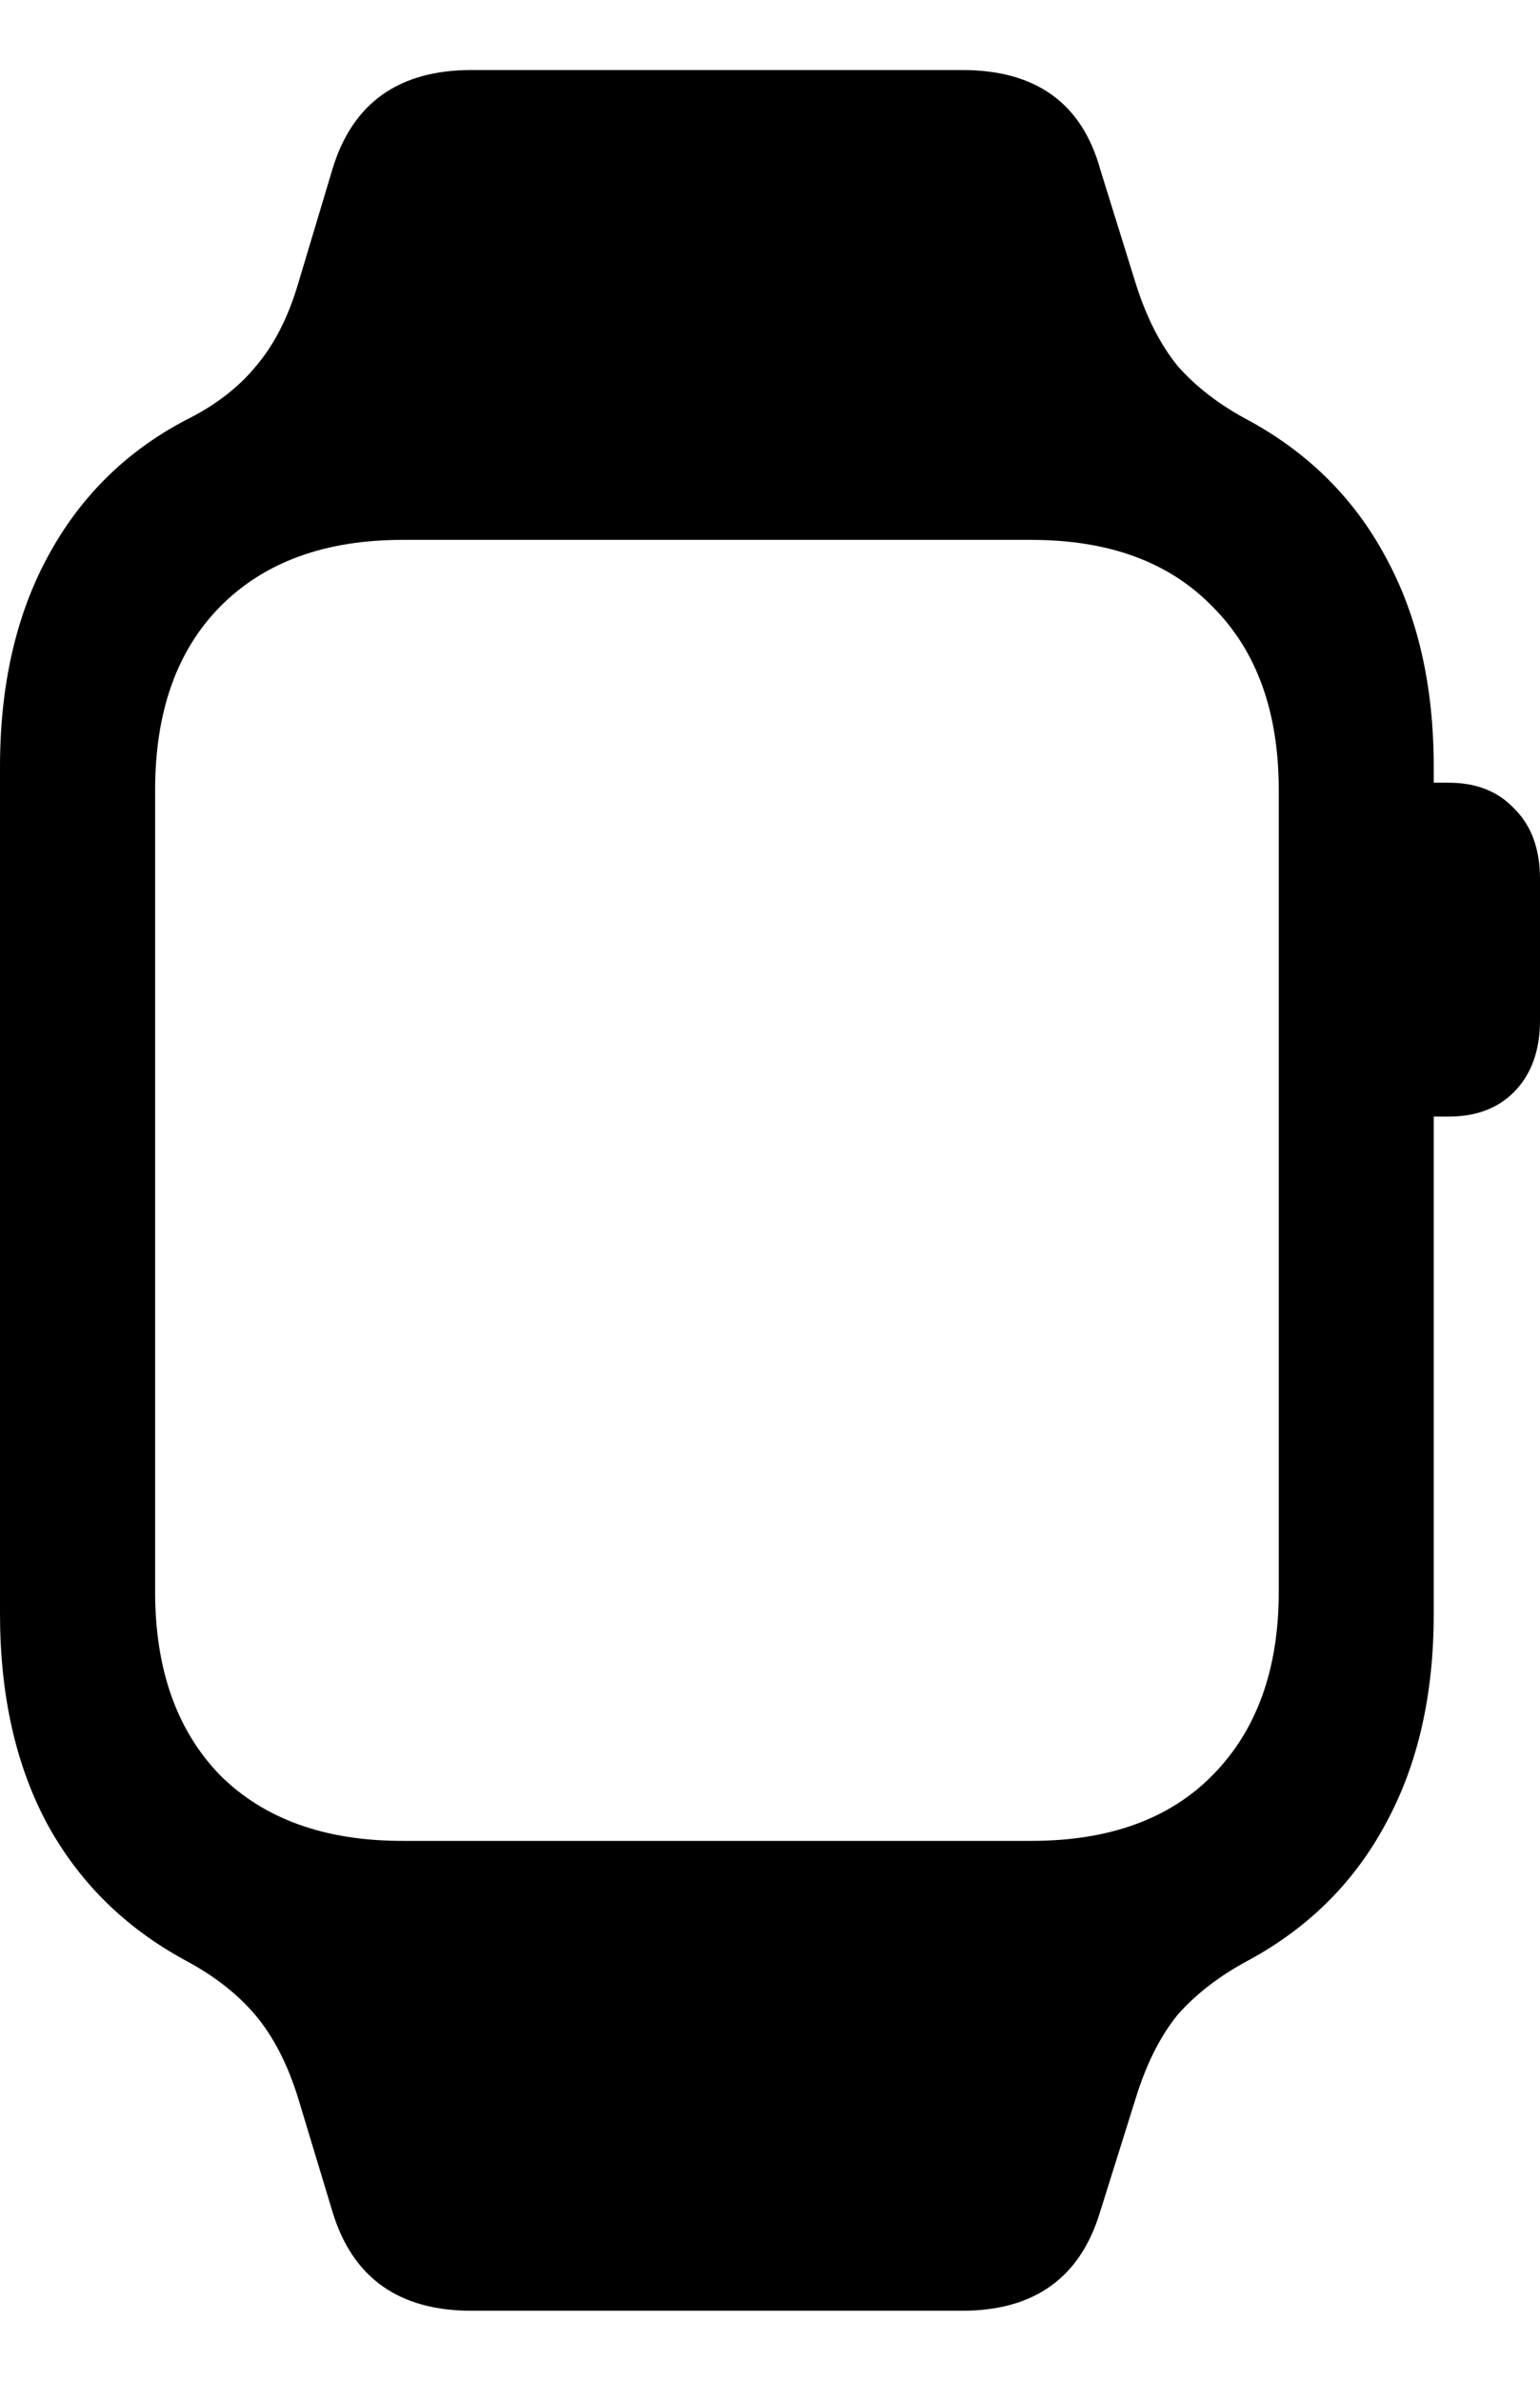 <svg
	color="rgb(0, 0, 0)"
	viewBox="0 0 11 17"
	fill="none"
	xmlns="http://www.w3.org/2000/svg"
>
	<path
		d="M0 11.523C0 12.101 0.111 12.599 0.334 13.018C0.561 13.436 0.89 13.762 1.32 13.996C1.527 14.106 1.694 14.236 1.821 14.385C1.952 14.54 2.056 14.741 2.132 14.99L2.374 15.79C2.516 16.263 2.847 16.5 3.368 16.5H6.873C7.389 16.5 7.718 16.263 7.859 15.79L8.11 14.99C8.186 14.741 8.287 14.54 8.413 14.385C8.545 14.236 8.714 14.106 8.921 13.996C9.351 13.762 9.677 13.436 9.9 13.018C10.128 12.599 10.241 12.101 10.241 11.523V5.477C10.241 4.899 10.128 4.401 9.9 3.982C9.677 3.564 9.351 3.238 8.921 3.003C8.714 2.894 8.545 2.764 8.413 2.615C8.287 2.46 8.186 2.261 8.11 2.017L7.859 1.21C7.728 0.737 7.399 0.5 6.873 0.5H3.368C2.847 0.5 2.516 0.737 2.374 1.21L2.132 2.017C2.061 2.261 1.96 2.46 1.828 2.615C1.702 2.769 1.532 2.899 1.32 3.003C0.895 3.228 0.569 3.552 0.341 3.975C0.114 4.394 0 4.894 0 5.477V11.523ZM1.108 11.366V5.642C1.108 5.084 1.262 4.648 1.57 4.334C1.884 4.015 2.319 3.855 2.875 3.855H7.366C7.923 3.855 8.355 4.015 8.663 4.334C8.977 4.648 9.134 5.084 9.134 5.642V11.366C9.134 11.919 8.977 12.355 8.663 12.674C8.355 12.988 7.923 13.145 7.366 13.145H2.875C2.319 13.145 1.884 12.988 1.57 12.674C1.262 12.355 1.108 11.919 1.108 11.366ZM10.075 7.973H10.348C10.545 7.973 10.702 7.913 10.818 7.794C10.939 7.669 11 7.5 11 7.286V6.277C11 6.063 10.939 5.896 10.818 5.776C10.702 5.651 10.545 5.589 10.348 5.589H10.075V7.973Z"
		fill="currentColor"
	/>
</svg>
